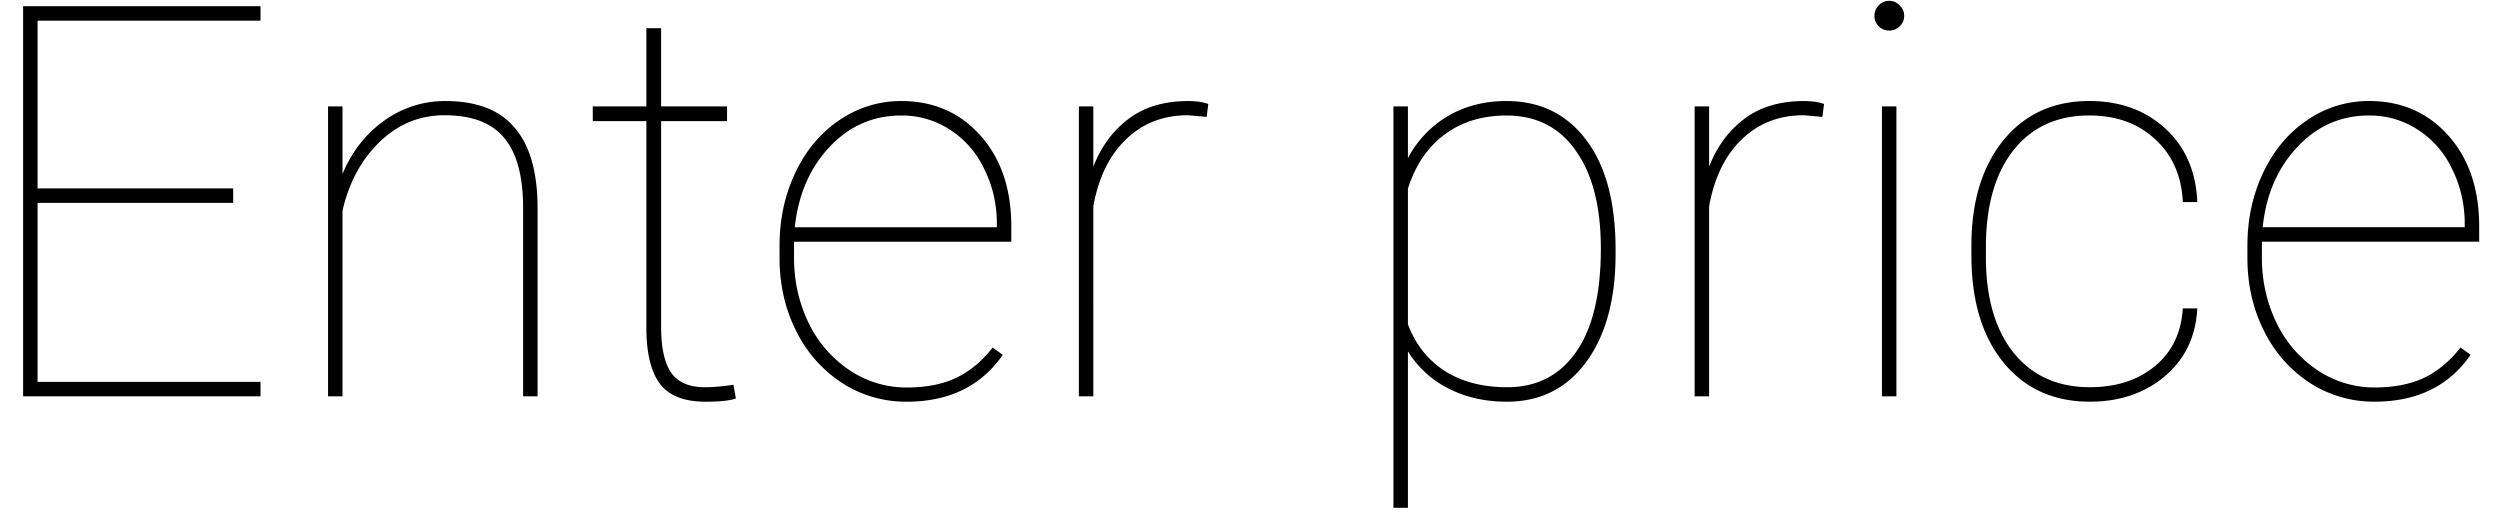 <svg width="82" height="17" viewBox="0 0 82 17" fill="none" xmlns="http://www.w3.org/2000/svg"><path d="M7.648 6.654H1.232v5.871h7.313V13H.758V.203h7.787v.475H1.232V6.18h6.416v.474zm3.586-.949c.31-.738.768-1.321 1.371-1.749a3.388 3.388 0 012.004-.642c1.02 0 1.776.29 2.268.87.498.575.75 1.445.756 2.61V13h-.475V6.777c-.006-1.02-.214-1.772-.624-2.258-.41-.493-1.06-.739-1.951-.739-.82 0-1.532.293-2.136.88-.597.58-1.002 1.33-1.213 2.25V13h-.474V3.49h.474v2.215zM21.684.924V3.49h2.163v.484h-2.162v6.75c0 .674.108 1.171.325 1.494.222.322.592.483 1.107.483.258 0 .572-.026.94-.079l.08.448c-.194.07-.525.106-.993.106-.692 0-1.187-.19-1.486-.572-.299-.386-.451-.993-.457-1.819V3.974h-1.758V3.49h1.758V.924h.484zm8.051 12.252a3.867 3.867 0 01-2.118-.616 4.294 4.294 0 01-1.503-1.705c-.363-.72-.545-1.52-.545-2.399v-.395c0-.88.176-1.685.528-2.417.351-.733.835-1.304 1.45-1.714a3.555 3.555 0 012.013-.616c1.06 0 1.927.378 2.601 1.134.674.756 1.01 1.75 1.01 2.98v.5h-7.127v.52c0 .773.161 1.49.483 2.153a3.896 3.896 0 001.345 1.546 3.343 3.343 0 001.863.563c.639 0 1.181-.106 1.626-.316.451-.217.85-.548 1.196-.994l.334.238c-.71 1.025-1.761 1.538-3.156 1.538zm-.175-9.387c-.926 0-1.711.346-2.356 1.037-.644.686-1.022 1.562-1.134 2.628h6.627V7.34c0-.645-.137-1.242-.413-1.793a3.075 3.075 0 00-1.125-1.292 2.858 2.858 0 00-1.6-.466zm10.02.044l-.616-.053c-.809 0-1.486.264-2.03.791-.545.522-.903 1.254-1.073 2.198V13h-.474V3.49h.474v1.978c.258-.662.645-1.187 1.16-1.573.516-.387 1.164-.58 1.943-.58.275 0 .498.032.668.096l-.053.422zm13.411 4.5c0 1.482-.32 2.66-.958 3.533-.639.873-1.509 1.31-2.61 1.31-.72 0-1.363-.147-1.925-.44a3.297 3.297 0 01-1.318-1.213v5.133h-.475V3.49h.475v1.697a3.487 3.487 0 011.327-1.39c.556-.321 1.19-.483 1.898-.483 1.114 0 1.99.428 2.628 1.284.639.85.958 2.045.958 3.586v.149zm-.483-.185c0-1.365-.273-2.431-.818-3.199-.539-.773-1.297-1.16-2.276-1.16-.797 0-1.474.208-2.03.624-.557.41-.958 1.002-1.204 1.775v4.448c.246.656.647 1.166 1.204 1.529.562.358 1.245.536 2.048.536.972 0 1.728-.386 2.267-1.16.54-.773.809-1.904.809-3.393zm7.268-4.315l-.615-.053c-.809 0-1.485.264-2.03.791-.545.522-.903 1.254-1.072 2.198V13h-.475V3.49h.475v1.978c.257-.662.644-1.187 1.16-1.573.515-.387 1.163-.58 1.942-.58.276 0 .498.032.668.096l-.053.422zM62.202 13h-.474V3.49h.474V13zM61.482.52c0-.135.046-.25.14-.343.094-.1.208-.15.343-.15.135 0 .249.05.343.15.1.094.149.208.149.343 0 .134-.05.249-.15.342a.466.466 0 01-.342.14.466.466 0 01-.343-.14.466.466 0 01-.14-.342zM68.547 12.7c.861 0 1.57-.228 2.127-.685.562-.457.87-1.09.923-1.899h.474c-.047.92-.401 1.661-1.063 2.224-.662.557-1.483.835-2.461.835-1.19 0-2.136-.43-2.839-1.292-.697-.861-1.046-2.03-1.046-3.507V8.06c0-1.442.349-2.593 1.046-3.455.703-.86 1.644-1.292 2.821-1.292 1.008 0 1.84.302 2.496.906.657.603 1.005 1.406 1.046 2.408h-.474c-.041-.856-.343-1.541-.906-2.057-.556-.521-1.277-.782-2.162-.782-1.06 0-1.892.384-2.496 1.151-.598.762-.896 1.823-.896 3.182v.308c0 1.33.301 2.376.905 3.137.61.756 1.444 1.134 2.505 1.134zm9.334.475a3.867 3.867 0 01-2.118-.616 4.295 4.295 0 01-1.503-1.705c-.364-.72-.545-1.52-.545-2.399v-.395c0-.88.176-1.685.527-2.417.352-.733.835-1.304 1.45-1.714a3.555 3.555 0 012.013-.616c1.06 0 1.928.378 2.602 1.134.673.756 1.01 1.75 1.01 2.98v.5H74.19v.52c0 .773.162 1.49.484 2.153a3.896 3.896 0 001.345 1.546 3.343 3.343 0 001.863.563c.638 0 1.18-.106 1.626-.316.451-.217.85-.548 1.195-.994l.334.238c-.709 1.025-1.76 1.538-3.155 1.538zm-.176-9.387c-.926 0-1.71.346-2.355 1.037-.645.686-1.023 1.562-1.134 2.628h6.627V7.34c0-.645-.138-1.242-.413-1.793a3.075 3.075 0 00-1.125-1.292 2.858 2.858 0 00-1.6-.466z" fill="#000"/></svg>